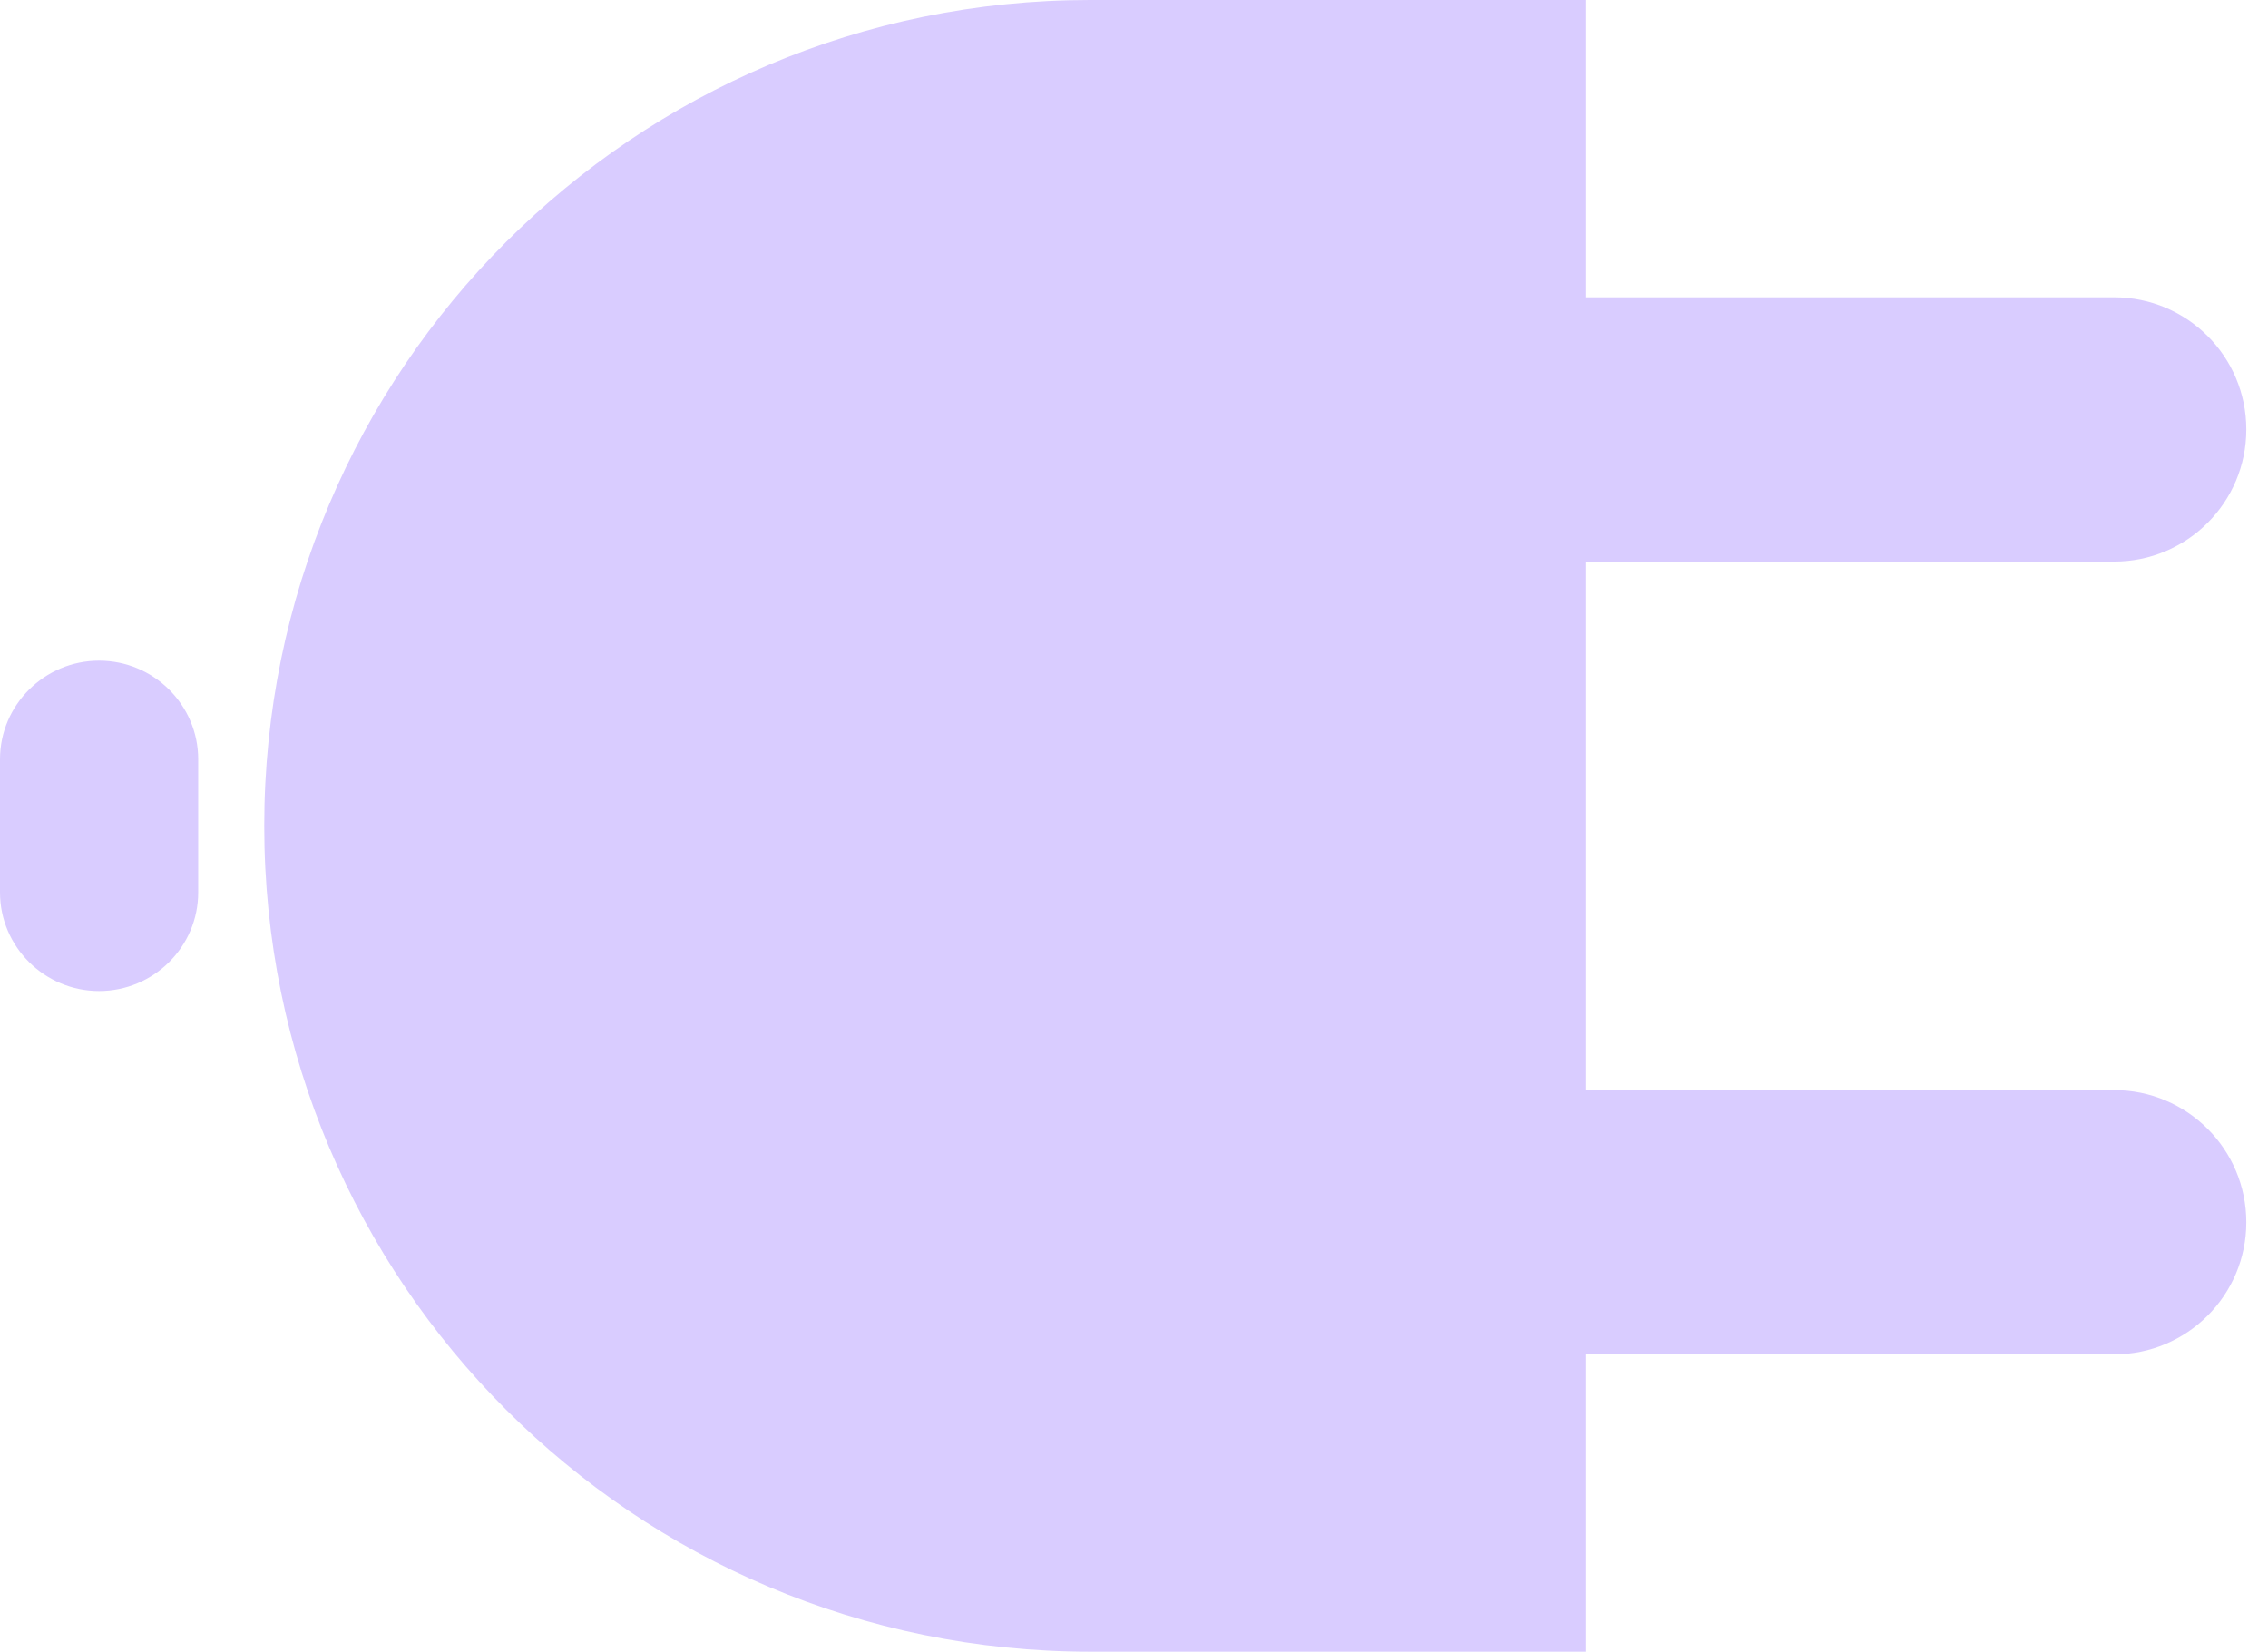 <svg width="92" height="67" viewBox="0 0 92 67" fill="none" xmlns="http://www.w3.org/2000/svg">
<path fill-rule="evenodd" clip-rule="evenodd" d="M91.12 17.42C91.12 14.46 88.72 12.06 85.76 12.06L64.32 12.06L64.32 0L44.22 0C25.719 0 10.72 14.998 10.72 33.5C10.72 52.002 25.719 67 44.22 67H64.32L64.32 54.94H85.76C88.72 54.94 91.12 52.54 91.12 49.58C91.12 46.62 88.72 44.22 85.76 44.22H64.32V22.78H85.76C88.72 22.78 91.12 20.38 91.12 17.42ZM8.04 30.8C8.04 28.591 6.229 26.8 4.02 26.8C1.811 26.8 0 28.591 0 30.8V36.2C0 38.409 1.811 40.2 4.02 40.2C6.229 40.2 8.04 38.409 8.04 36.2V30.8Z" fill="#D9CCFF"/>
</svg>
